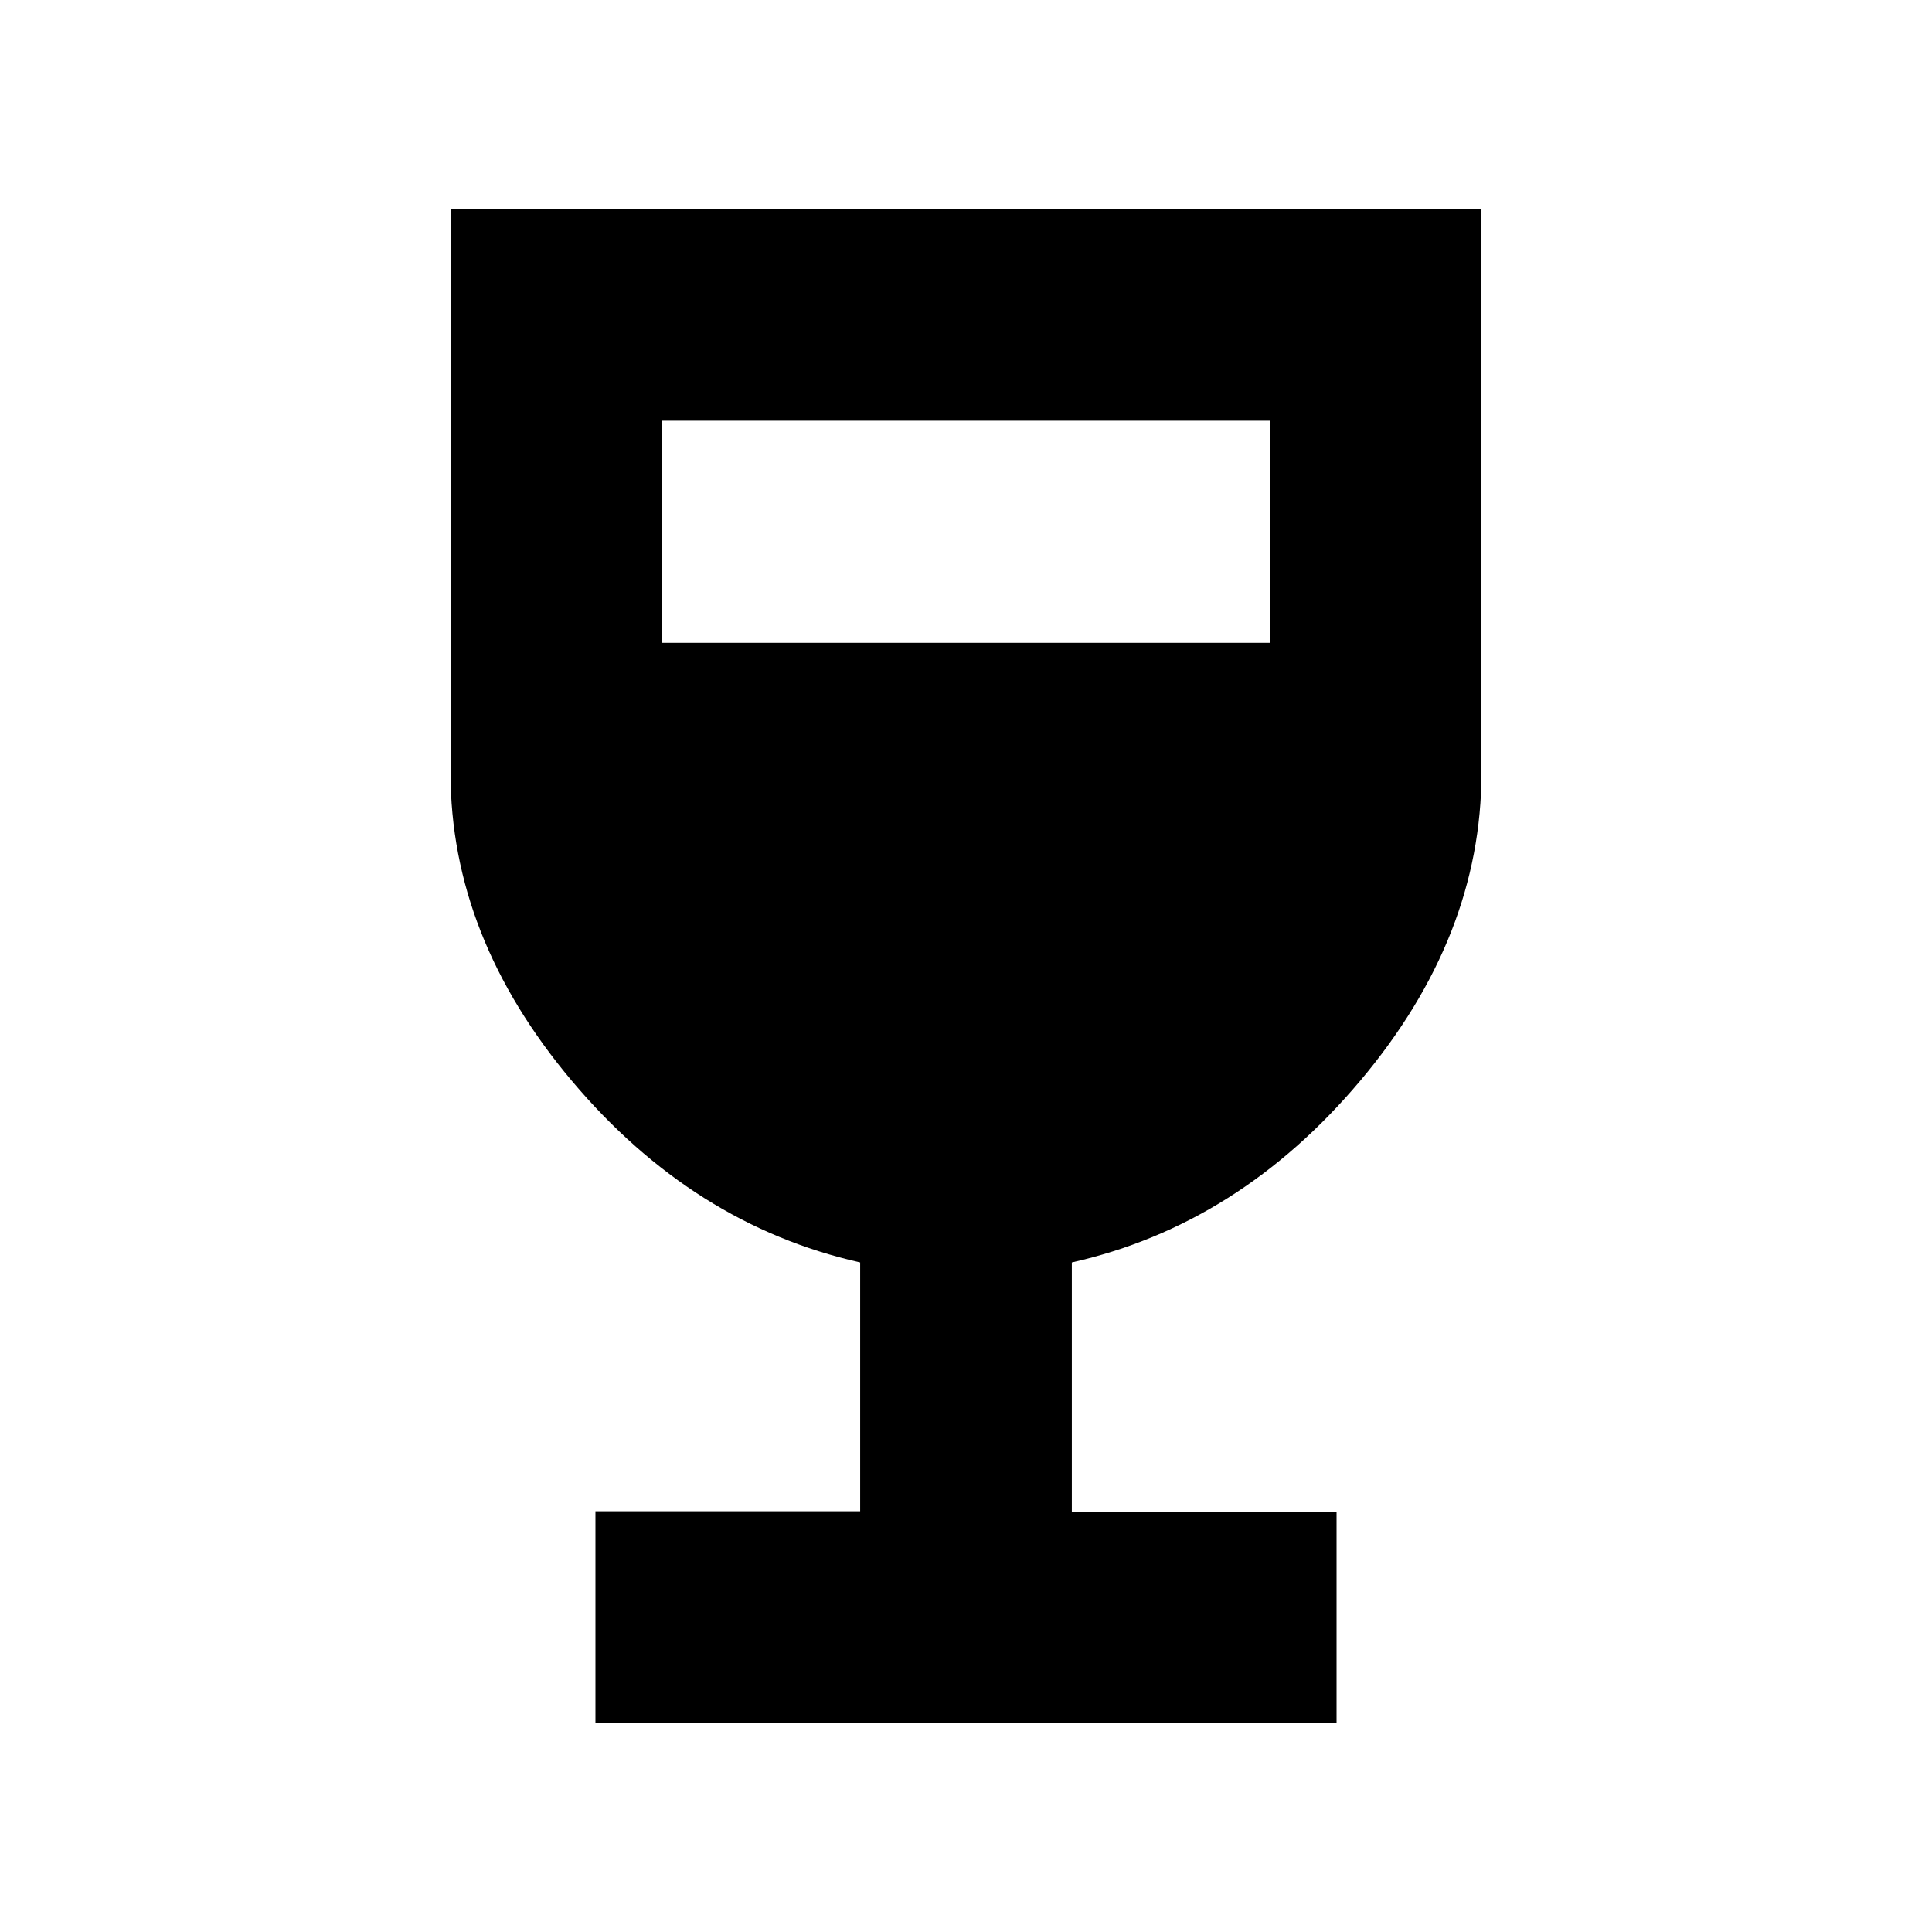 <svg xmlns="http://www.w3.org/2000/svg" height="20" viewBox="0 -960 960 960" width="20"><path d="M295.87-103.87v-105.17h131.54V-332.7q-83.06-18.71-143.3-90.27-60.24-71.55-60.24-153.03v-280.13h512.26V-576q0 81.48-60.24 153.03-60.24 71.56-143.3 90.27v123.85h131.54v104.98H295.87Zm33.17-536.72h301.92v-110.37H329.04v110.37Z"/></svg>